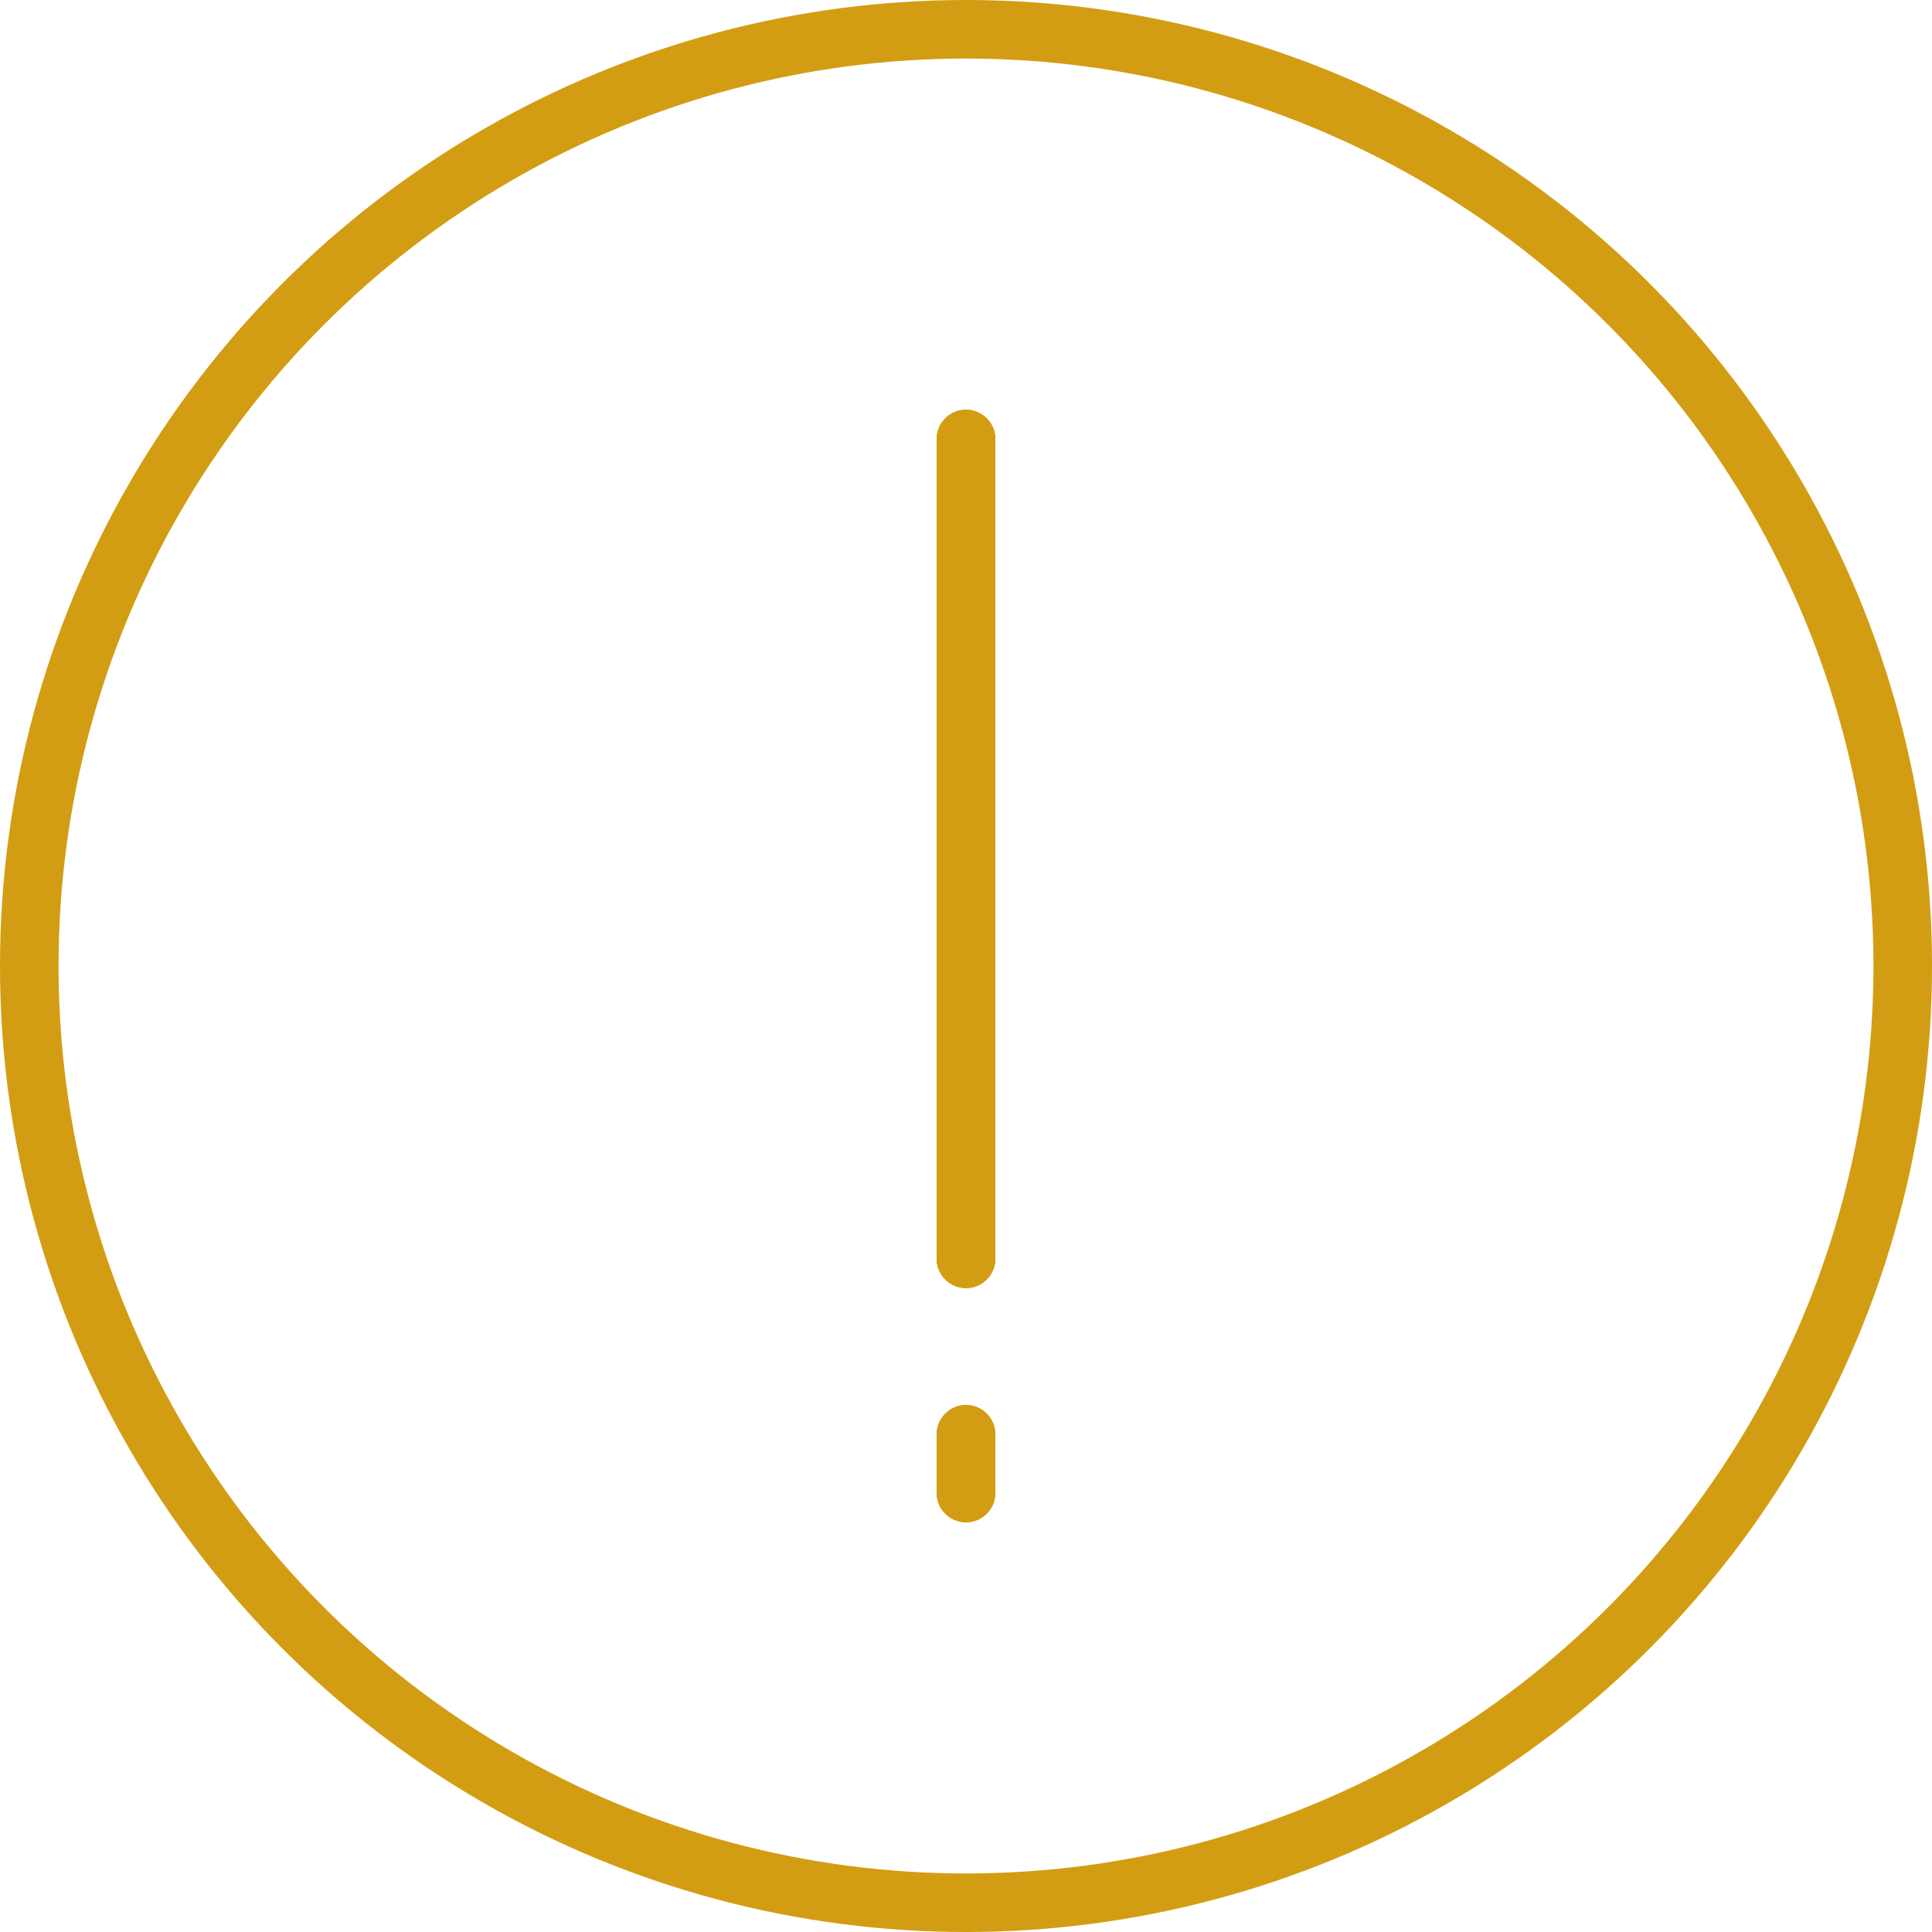 <svg width="33" height="33" viewBox="0 0 33 33" fill="none" xmlns="http://www.w3.org/2000/svg">
<circle cx="16.5" cy="16.5" r="16" stroke="#D39D13"/>
<line x1="16.5" y1="7.5" x2="16.5" y2="21.5" stroke="#D39D13" stroke-linecap="round"/>
<line x1="16.5" y1="7.5" x2="16.5" y2="21.5" stroke="#D39D13" stroke-linecap="round"/>
<line x1="16.5" y1="7.5" x2="16.5" y2="21.5" stroke="#D39D13" stroke-linecap="round"/>
<line x1="16.5" y1="7.5" x2="16.5" y2="21.5" stroke="#D39D13" stroke-linecap="round"/>
<line x1="16.5" y1="24.5" x2="16.5" y2="25.5" stroke="#D39D13" stroke-linecap="round"/>
<line x1="16.5" y1="24.5" x2="16.5" y2="25.5" stroke="#D39D13" stroke-linecap="round"/>
<line x1="16.5" y1="24.5" x2="16.5" y2="25.5" stroke="#D39D13" stroke-linecap="round"/>
<line x1="16.5" y1="24.5" x2="16.5" y2="25.5" stroke="#D39D13" stroke-linecap="round"/>
</svg>
